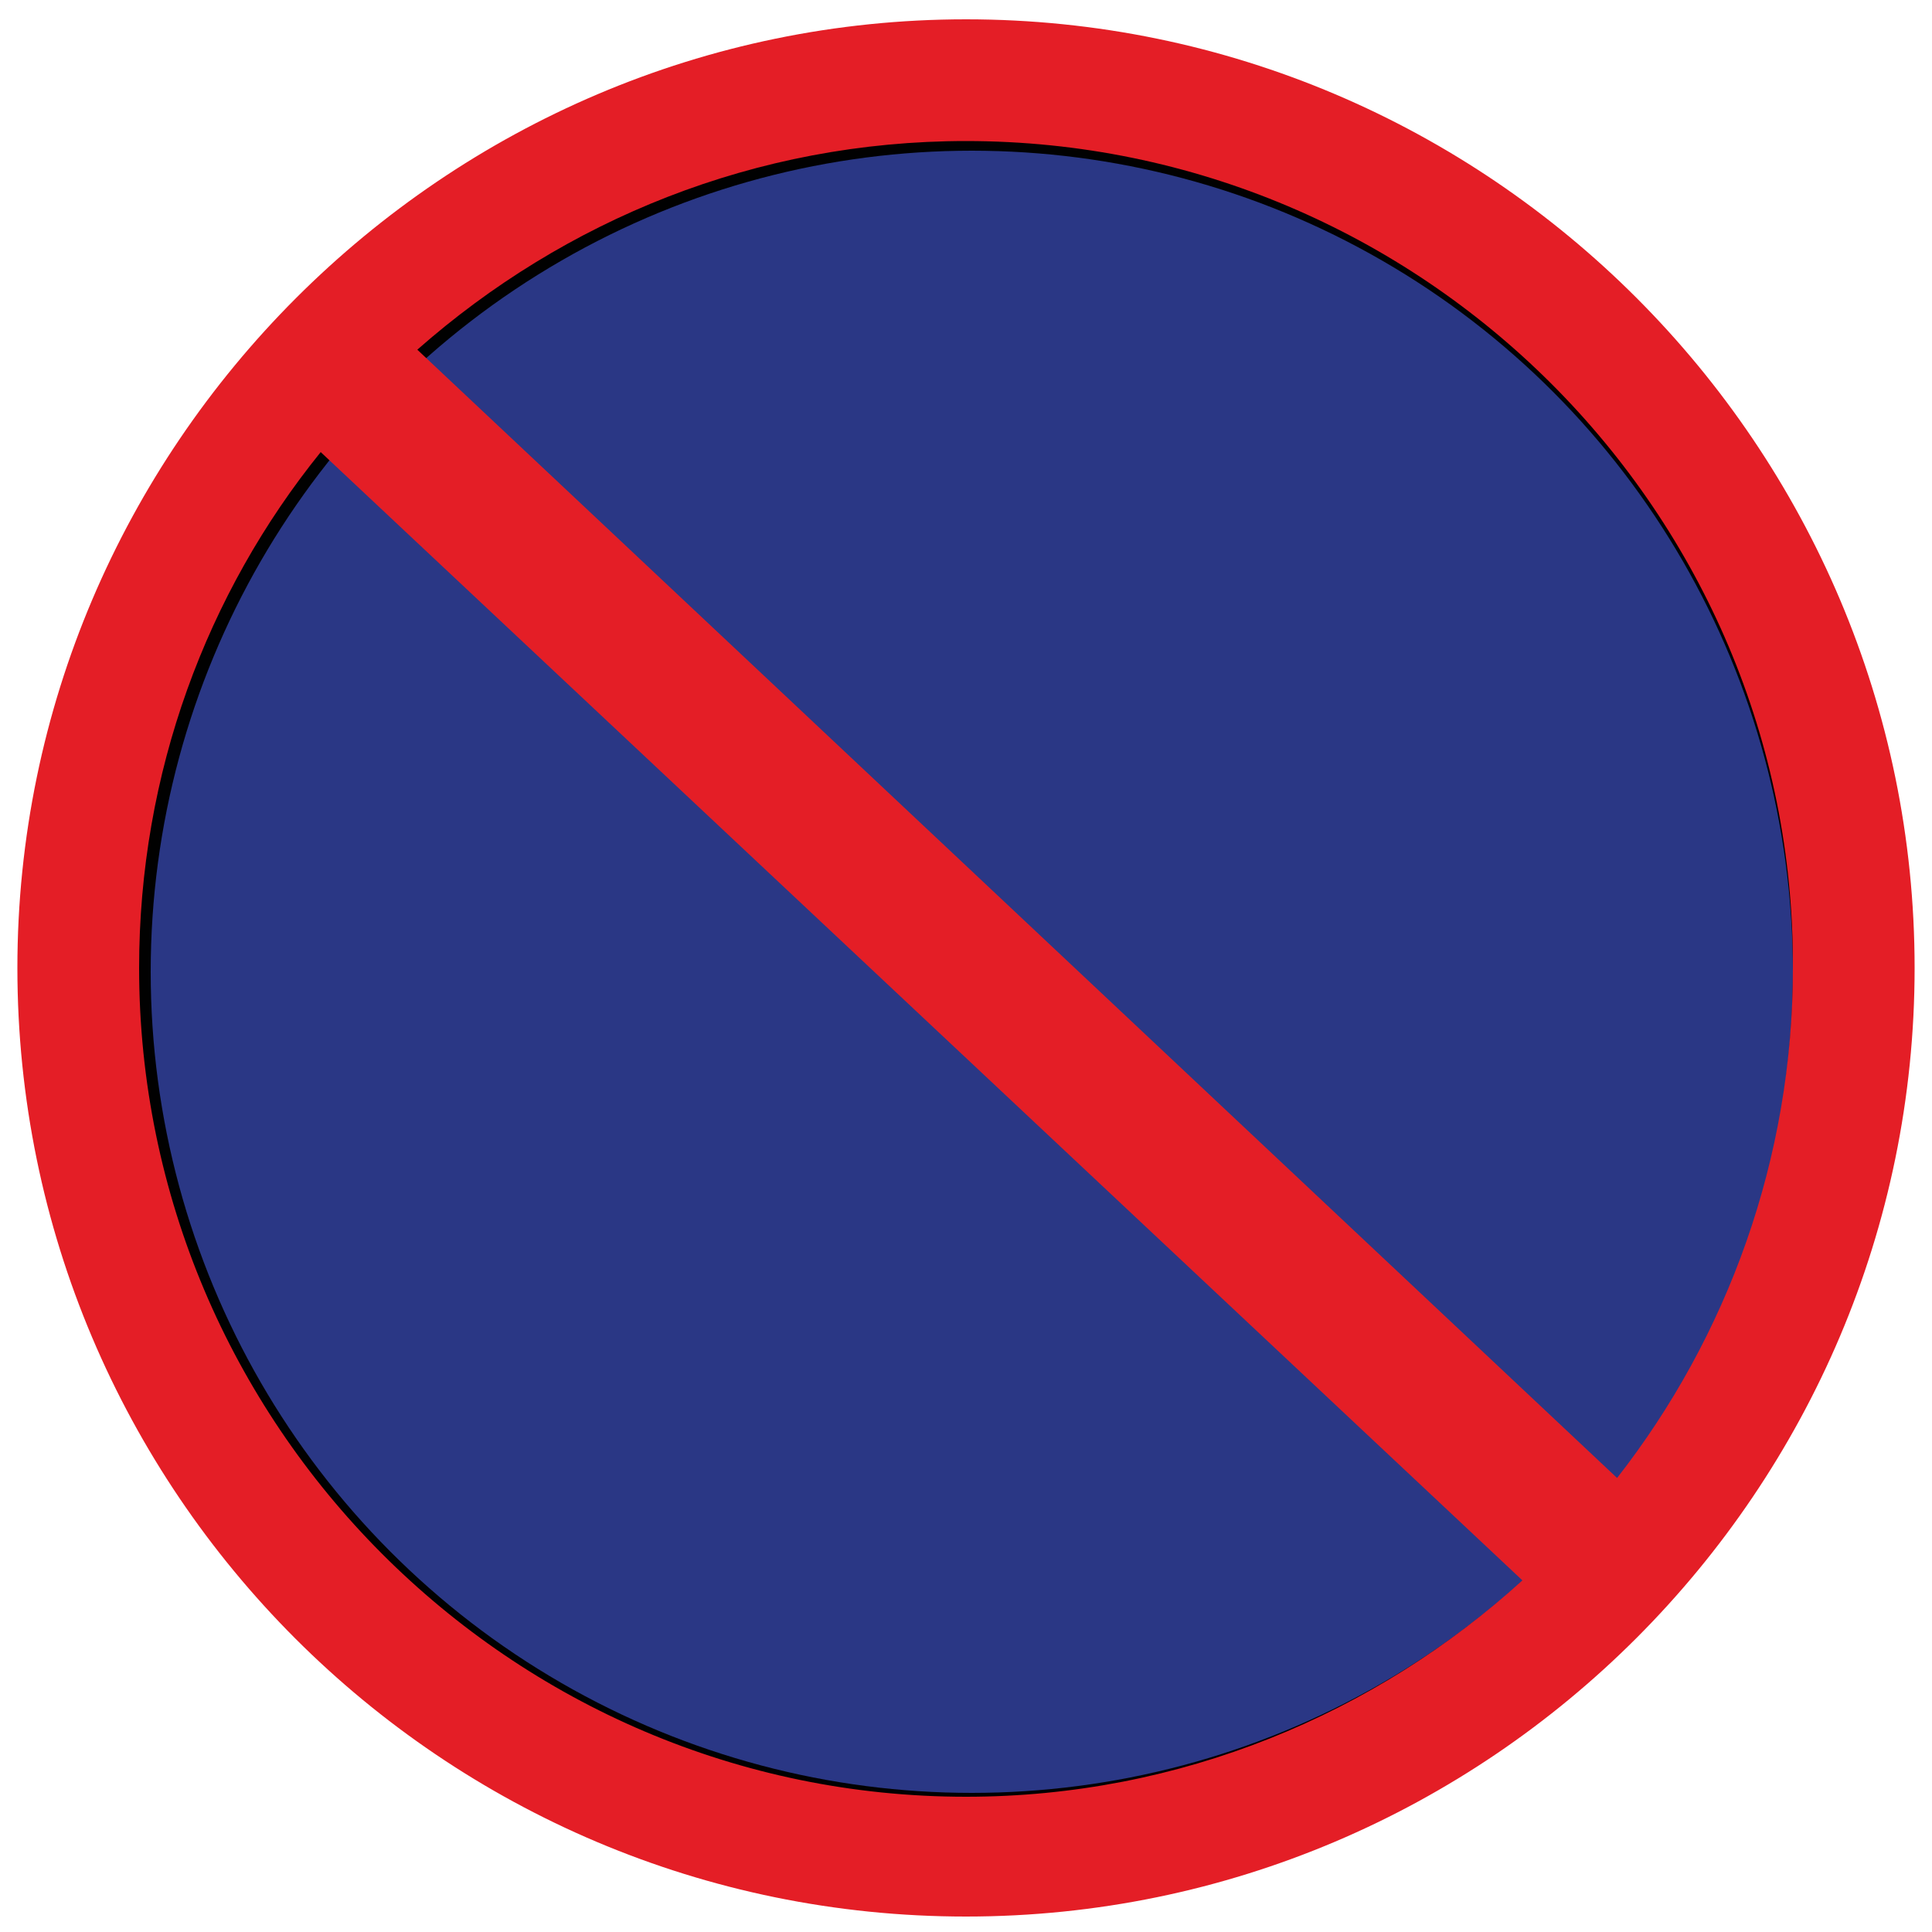 <?xml version="1.0" encoding="utf-8"?>
<!-- Generator: Adobe Illustrator 18.1.1, SVG Export Plug-In . SVG Version: 6.00 Build 0)  -->
<svg version="1.1" id="图层_1" xmlns="http://www.w3.org/2000/svg" xmlns:xlink="http://www.w3.org/1999/xlink" x="0px" y="0px"
	 width="100" height="100" enable-background="new 0 0 100 100" xml:space="preserve">
<circle id="白色底图" fill="#2A3785" stroke="#010101" stroke-miterlimit="22.926" cx="50.3" cy="50.3" r="43"/>
<line fill="none" stroke="#231815" stroke-width="0.216" stroke-miterlimit="22.926" x1="101.6" y1="104.3" x2="-1.5" y2="104.3"/>
<path fill="#E41E26" d="M50,1c27.1,0,49.1,22.1,49.1,49.1S77.1,99.2,50,99.2S0.9,77.2,0.9,50.1C0.9,23.1,23,1,50,1L50,1z M21.6,18.1
	l62.1,58.4c5.7-7.3,9.1-16.5,9.1-26.4C92.9,26.5,73.6,7.3,50,7.3C39.1,7.3,29.2,11.4,21.6,18.1L21.6,18.1z M78.8,81.8L16.6,23.4
	C10.7,30.7,7.2,40,7.2,50.1C7.2,73.7,26.4,93,50,93C61.1,93,71.2,88.7,78.8,81.8z"/>
</svg>
